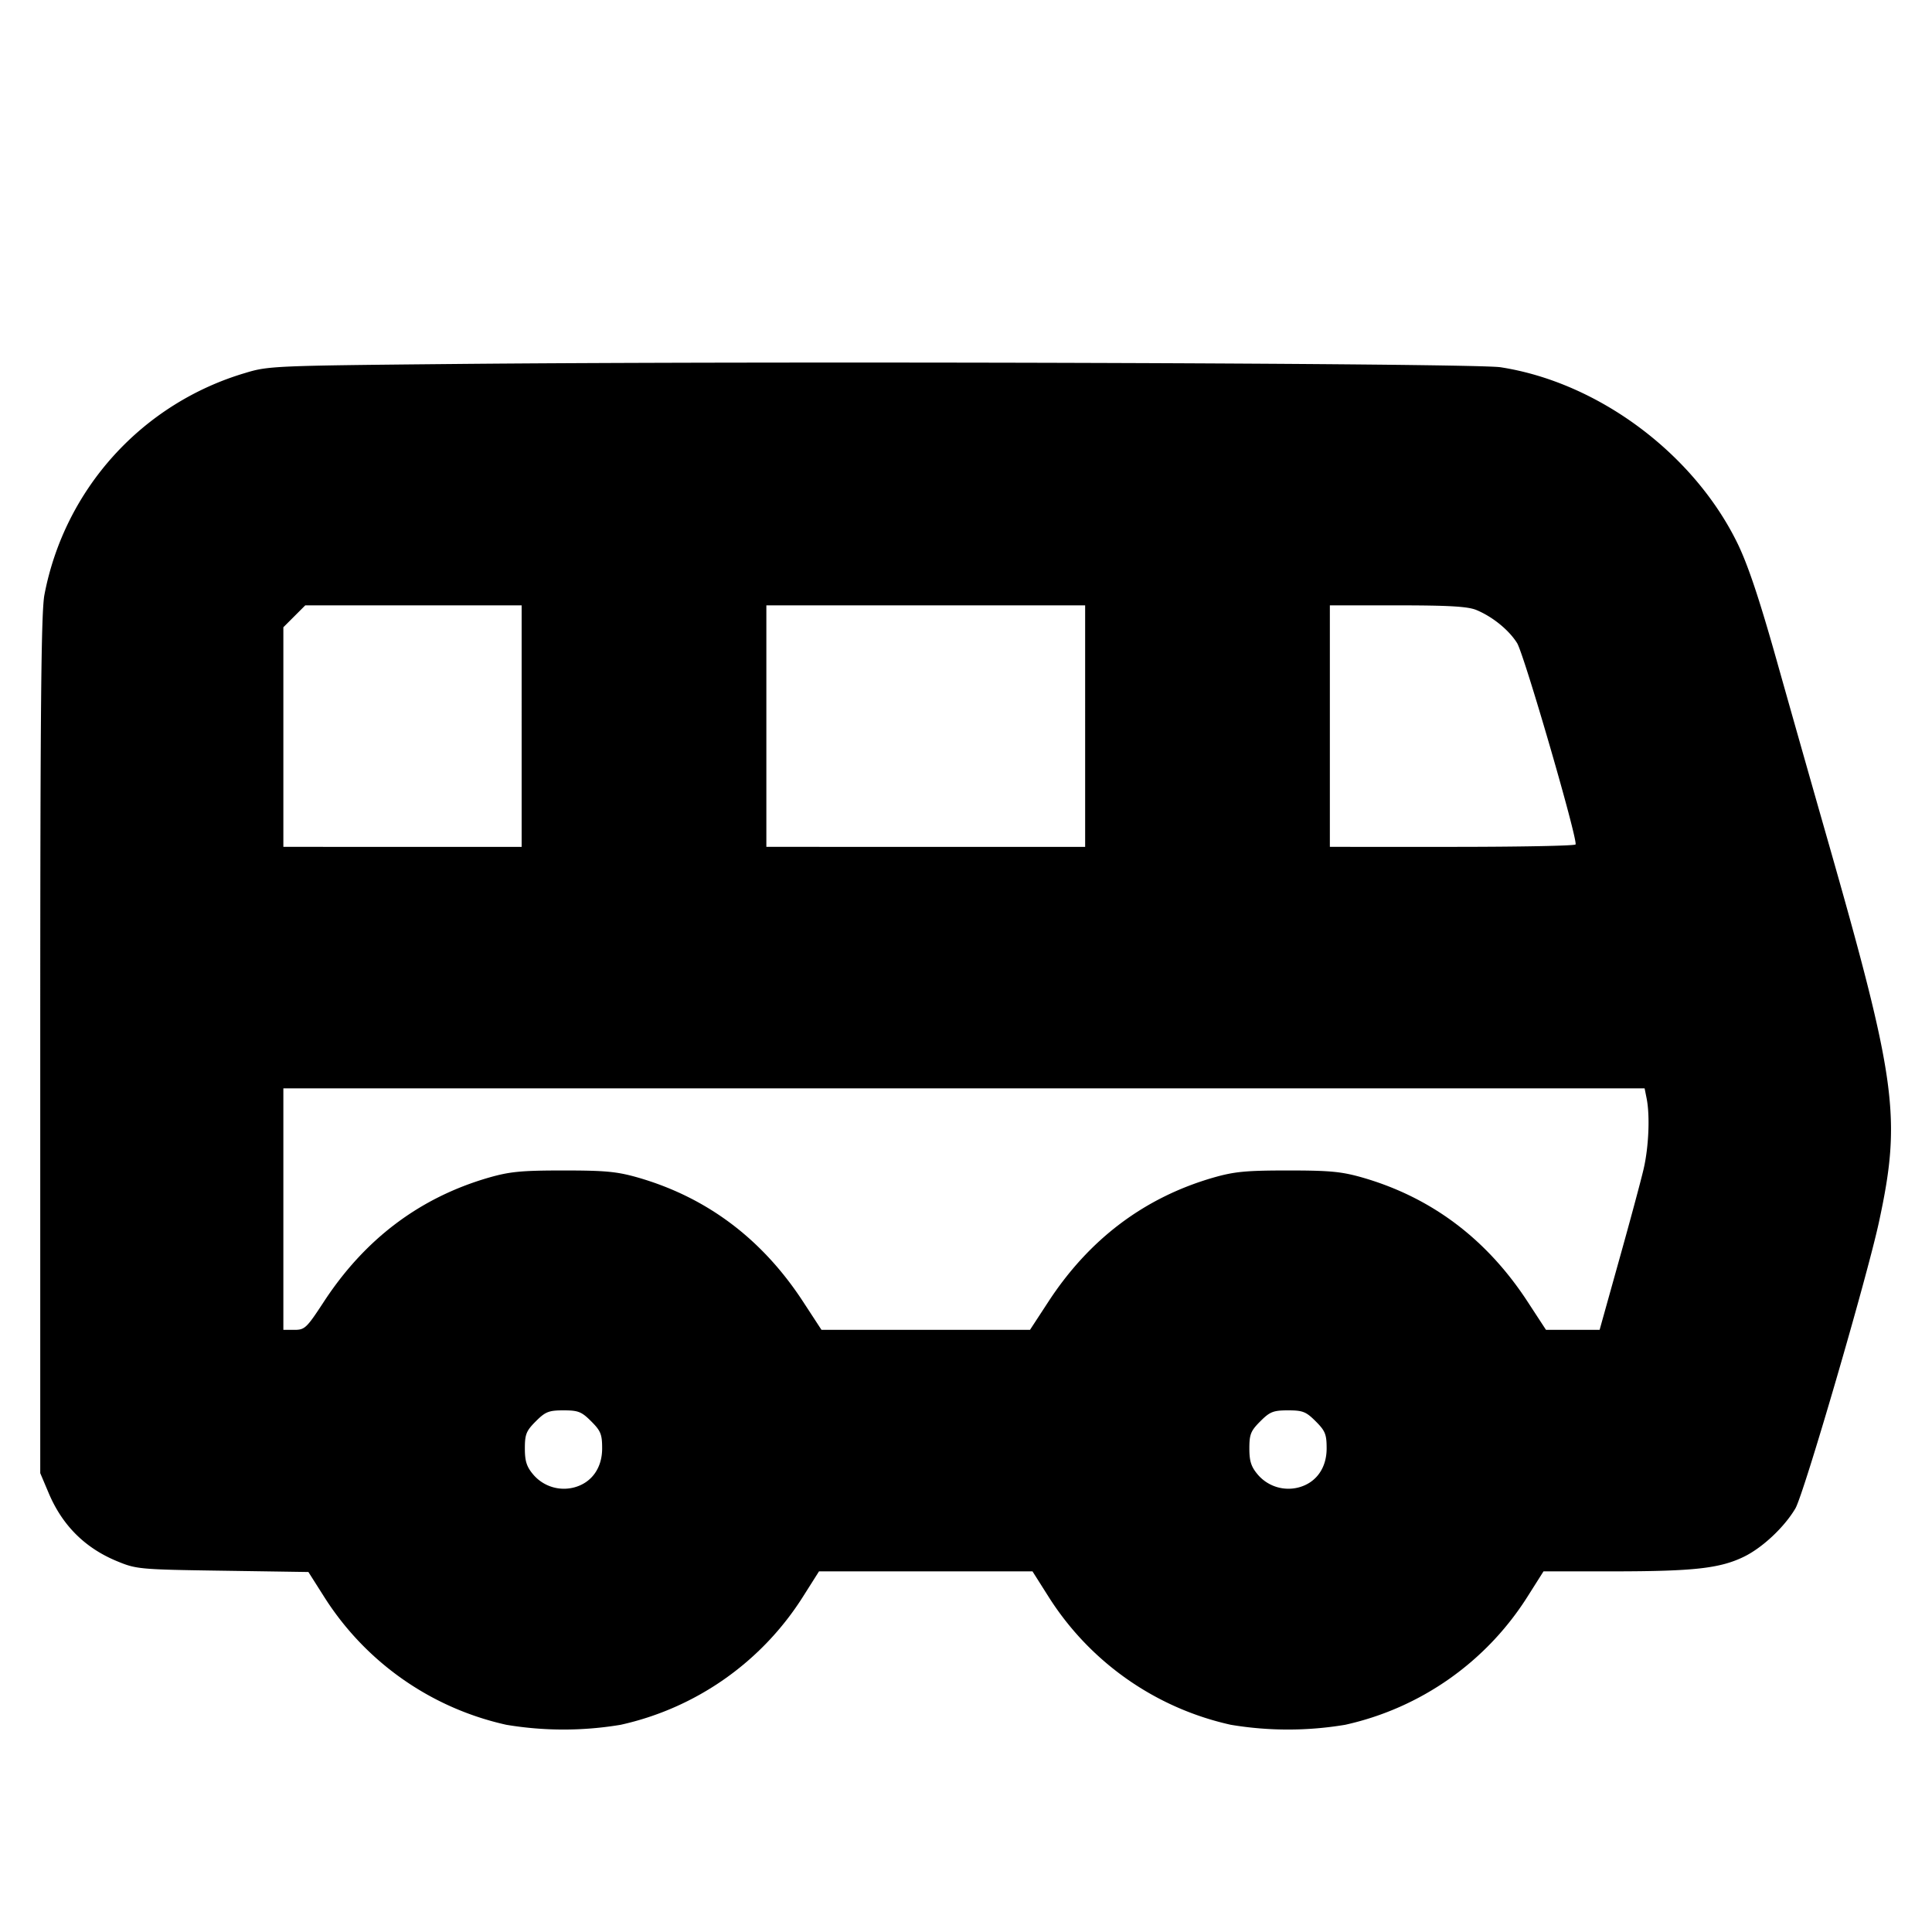 <svg xmlns="http://www.w3.org/2000/svg" width="24" height="24" fill="none" stroke="currentColor" stroke-linecap="round" stroke-linejoin="round" stroke-width="3"><path fill="#000" fill-rule="evenodd" stroke="none" d="M5.6 4.522c-2.192.021-2.269.024-2.553.111A3.57 3.57 0 0 0 .552 7.388C.511 7.601.5 8.806.5 12.98v5.32l.105.248q.253.6.847.845c.241.1.278.104 1.314.119l1.065.016.193.304a3.6 3.6 0 0 0 2.266 1.594 4.3 4.3 0 0 0 1.42 0 3.6 3.6 0 0 0 2.269-1.598l.195-.308h2.652l.195.308a3.6 3.6 0 0 0 2.269 1.598 4.3 4.3 0 0 0 1.42 0 3.6 3.6 0 0 0 2.269-1.598l.195-.308h.883c.982-.001 1.308-.037 1.603-.18.231-.111.506-.369.643-.602.105-.178.887-2.86 1.038-3.557.281-1.304.221-1.746-.653-4.801-.176-.616-.456-1.602-.622-2.192-.215-.762-.355-1.178-.484-1.442-.547-1.117-1.733-1.997-2.942-2.184-.335-.051-9.058-.079-13.04-.04m.88 4.498v1.5H3.52V7.792l.136-.136.136-.136H6.48zm7 0v1.5H9.52v-3h3.96zm4.861-1.442c.202.084.405.25.505.411.088.143.757 2.446.726 2.501-.009.017-.7.03-1.534.03H16.52v-3h.841c.644 0 .874.014.98.058m2.114 6.067c.043.214.026.604-.037.875-.033.143-.17.652-.304 1.13l-.243.87h-.666l-.226-.346c-.508-.78-1.193-1.296-2.047-1.544-.264-.076-.407-.09-.932-.09s-.668.014-.932.09c-.854.248-1.539.764-2.047 1.544l-.226.346h-2.59l-.226-.346c-.508-.78-1.193-1.296-2.047-1.544-.264-.076-.407-.09-.932-.09s-.668.014-.932.09q-1.283.373-2.047 1.544c-.212.324-.235.346-.364.346H3.52v-3h16.91zM7.344 17.656c.119.119.136.162.136.337 0 .242-.129.424-.343.483a.5.5 0 0 1-.514-.16c-.081-.096-.103-.166-.103-.323 0-.175.017-.218.136-.337s.161-.136.344-.136.224.016.344.136m9 0c.119.119.136.162.136.337 0 .242-.129.424-.343.483a.5.5 0 0 1-.514-.16c-.081-.096-.103-.166-.103-.323 0-.175.017-.218.136-.337s.161-.136.344-.136.224.016.344.136"/></svg>